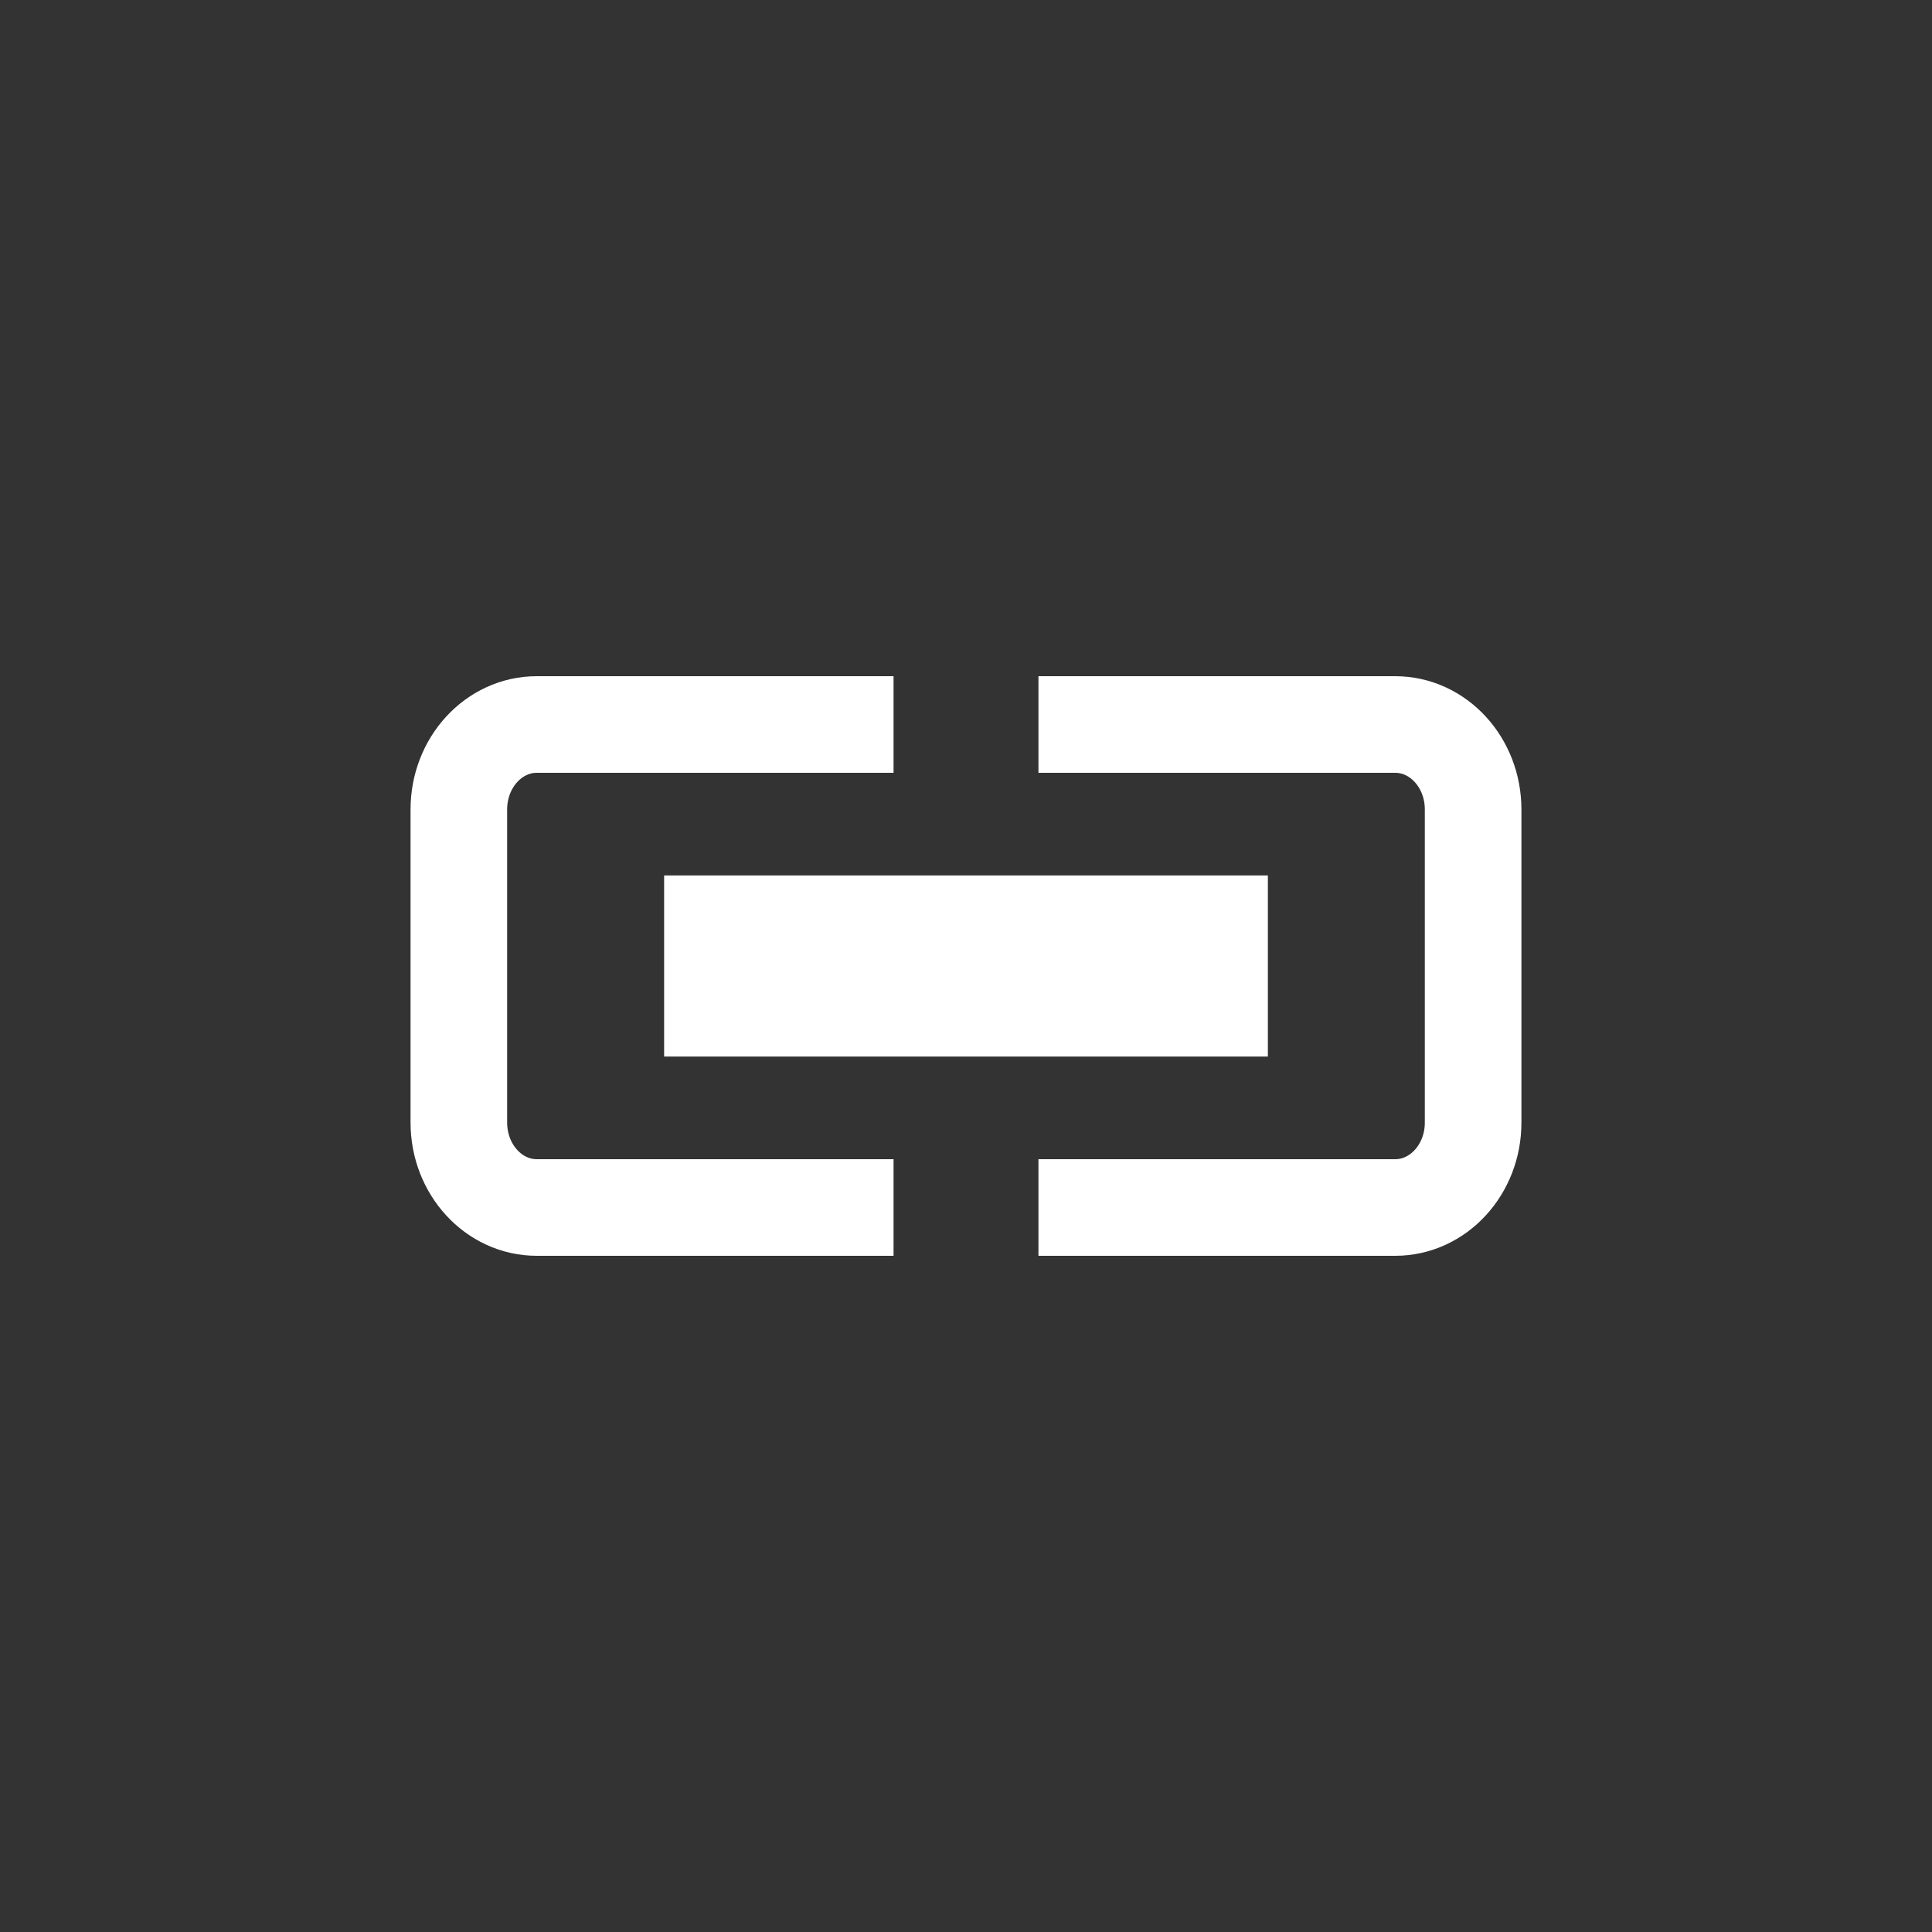 <?xml version="1.0" encoding="UTF-8" standalone="no"?>

<!--generated document-->
<!--Copyright (c) 2012 Zurich Instruments AG, www.zhinst.com-->

<svg xmlns="http://www.w3.org/2000/svg" version="1.1" width="64px" height="64px">
  <rect width="100%" height="100%" fill="#333333" stroke="none"/>
  <g>
    <path style="fill:none;stroke:#fff;stroke-width:3.2;" d="M29.6,40H17.781c-1.425,0-2.581-1.26-2.581-2.813V26.813    c0-1.553,1.156-2.813,2.581-2.813H29.6 M34.4,24h11.818c1.425,0,2.581,1.259,2.581,2.813v10.375    C48.8,38.74,47.644,40,46.219,40H34.4"/>
    <rect style="fill:#fff;" x="22" y="29" width="20" height="6"/>
  </g>
</svg>
